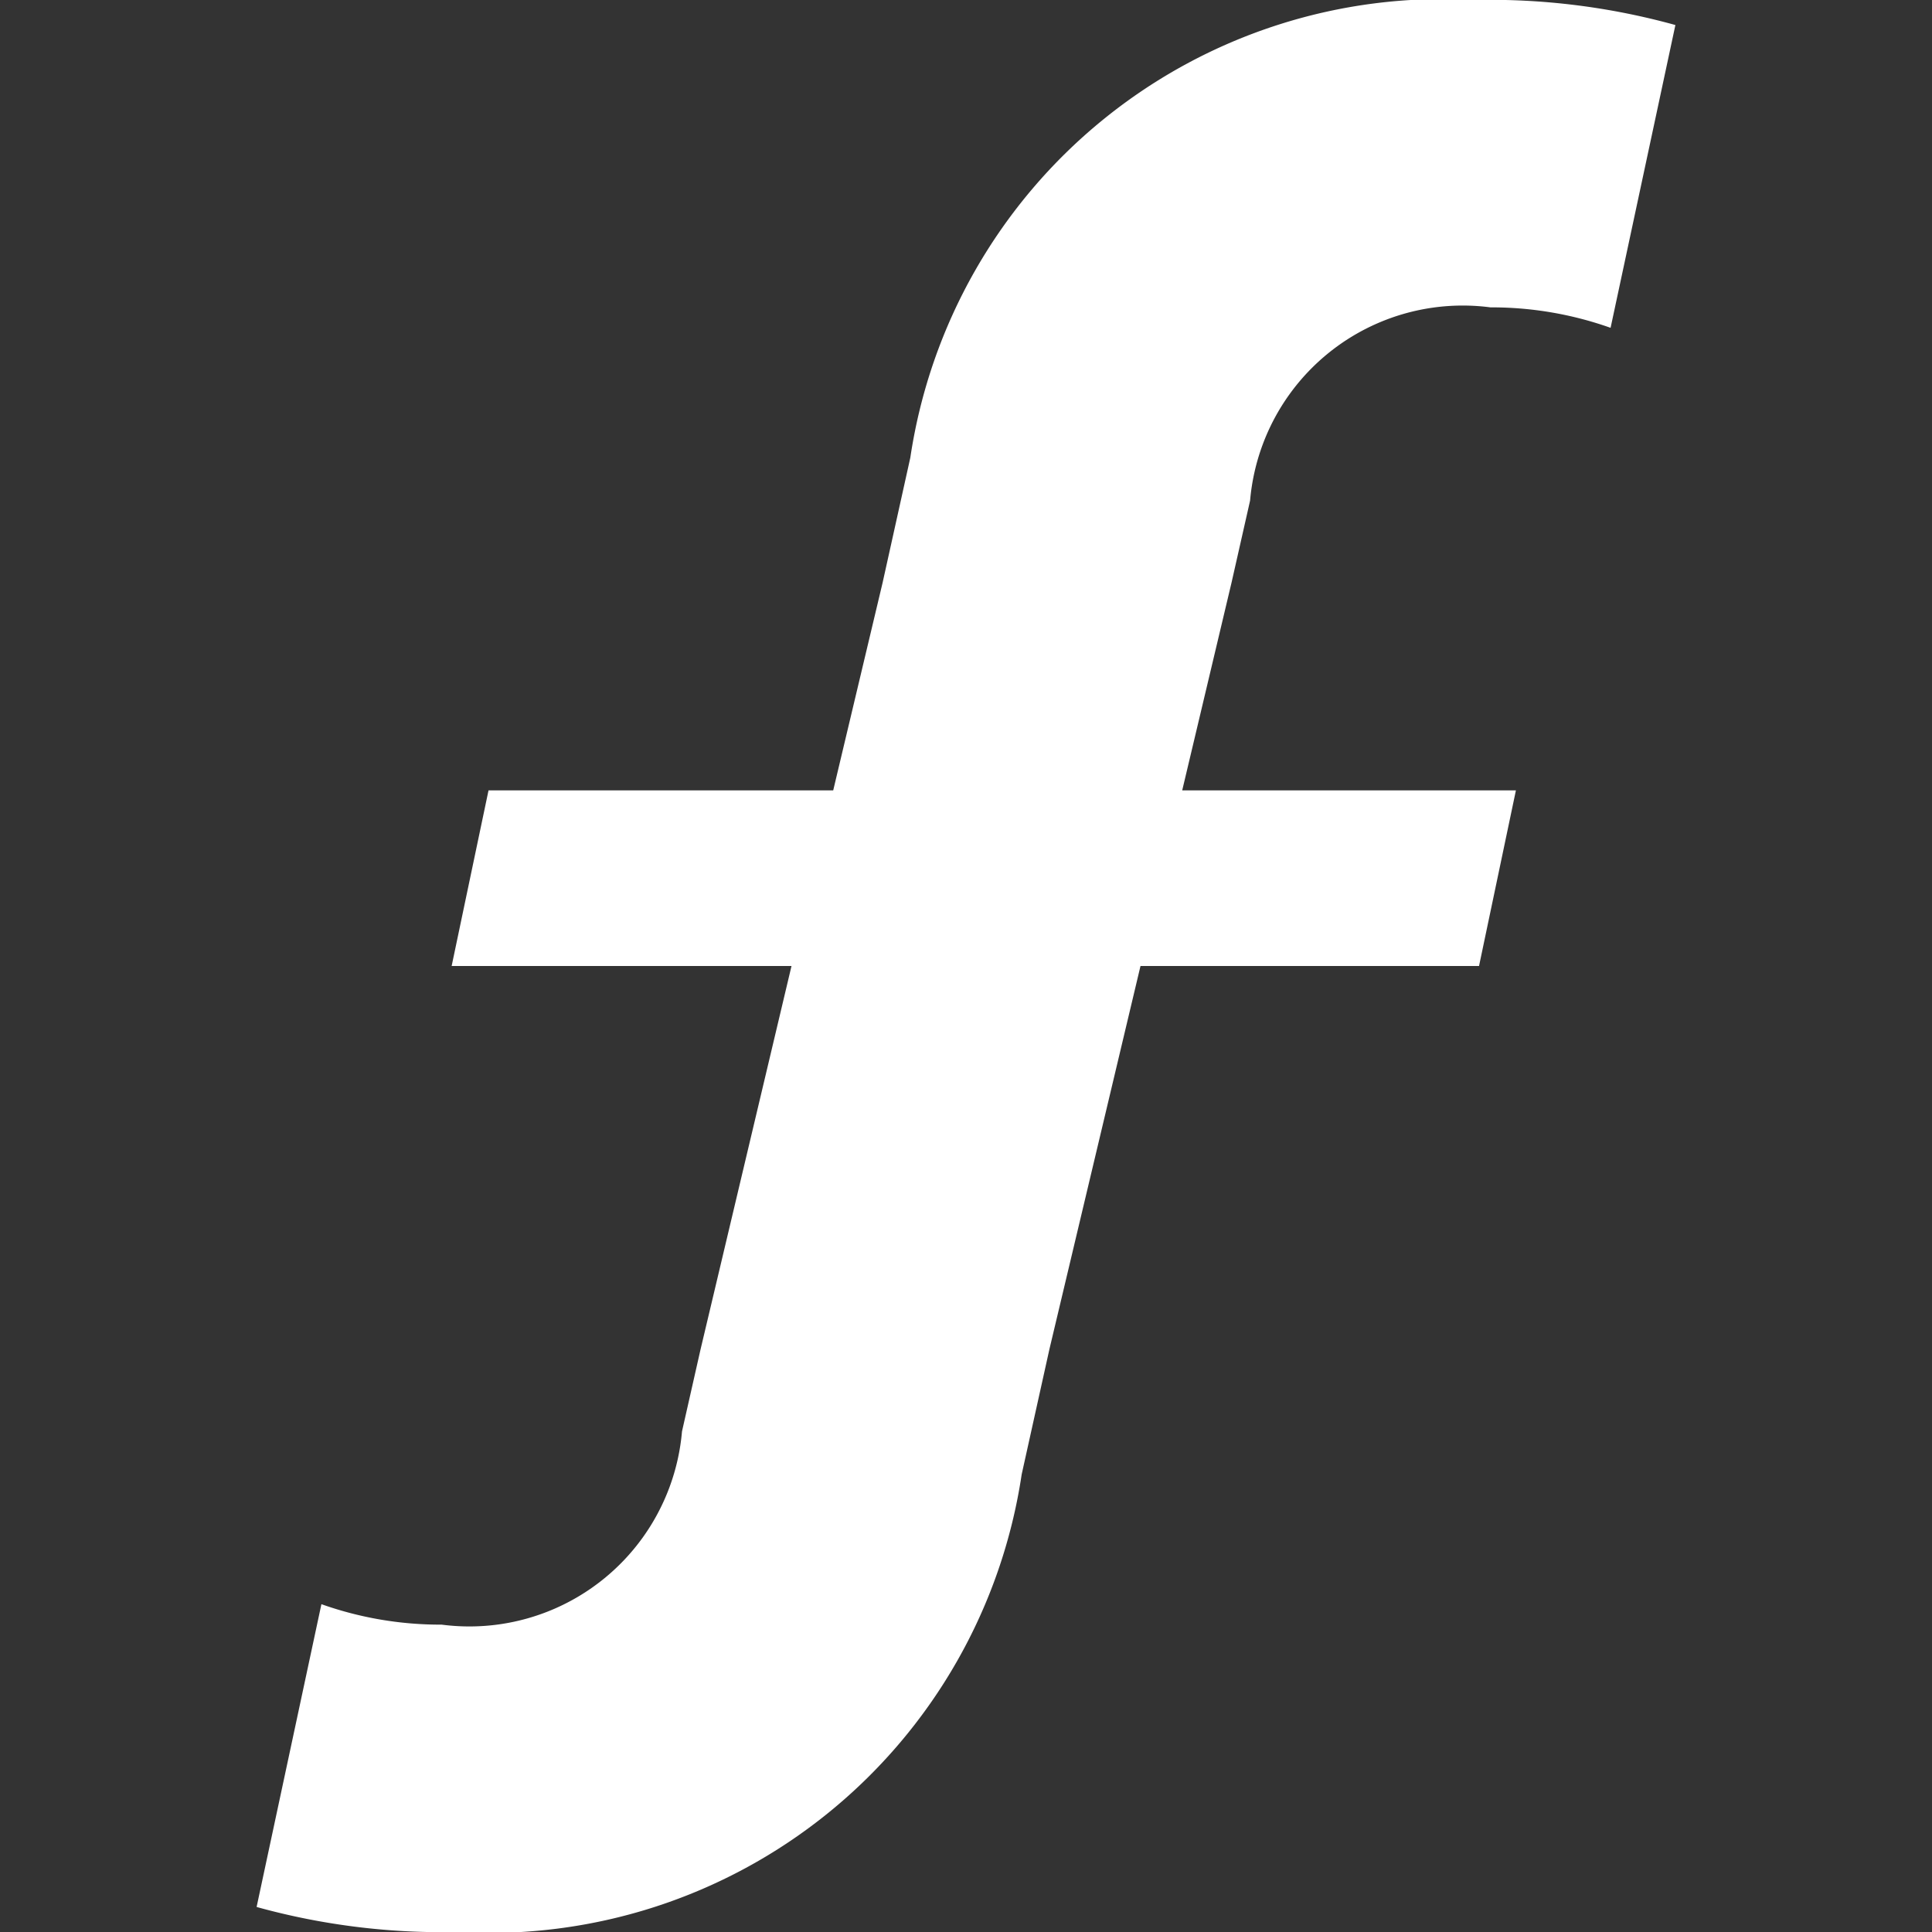 <svg xmlns="http://www.w3.org/2000/svg" width="22" height="22" xmlns:v="https://vecta.io/nano"><rect width="100%" height="100%" fill="#333333" stroke="none"/><path d="M18.34 3.733a4.048 4.048 0 0 0-1.368-.233 2.43 2.43 0 0 0-2.737 2.2l-.211.933L13.462 9h3.8l-.42 2h-3.855l-1.037 4.363-.316 1.426A6.128 6.128 0 0 1 5.212 22a7.914 7.914 0 0 1-2.29-.285l.738-3.448a4.046 4.046 0 0 0 1.369.233 2.43 2.43 0 0 0 2.737-2.2l.211-.933L9.013 11h-3.87l.42-2h3.925l.562-2.363.316-1.426A6.128 6.128 0 0 1 16.788 0a7.918 7.918 0 0 1 2.29.285z" fill="#fff" fill-rule="evenodd"/></svg>